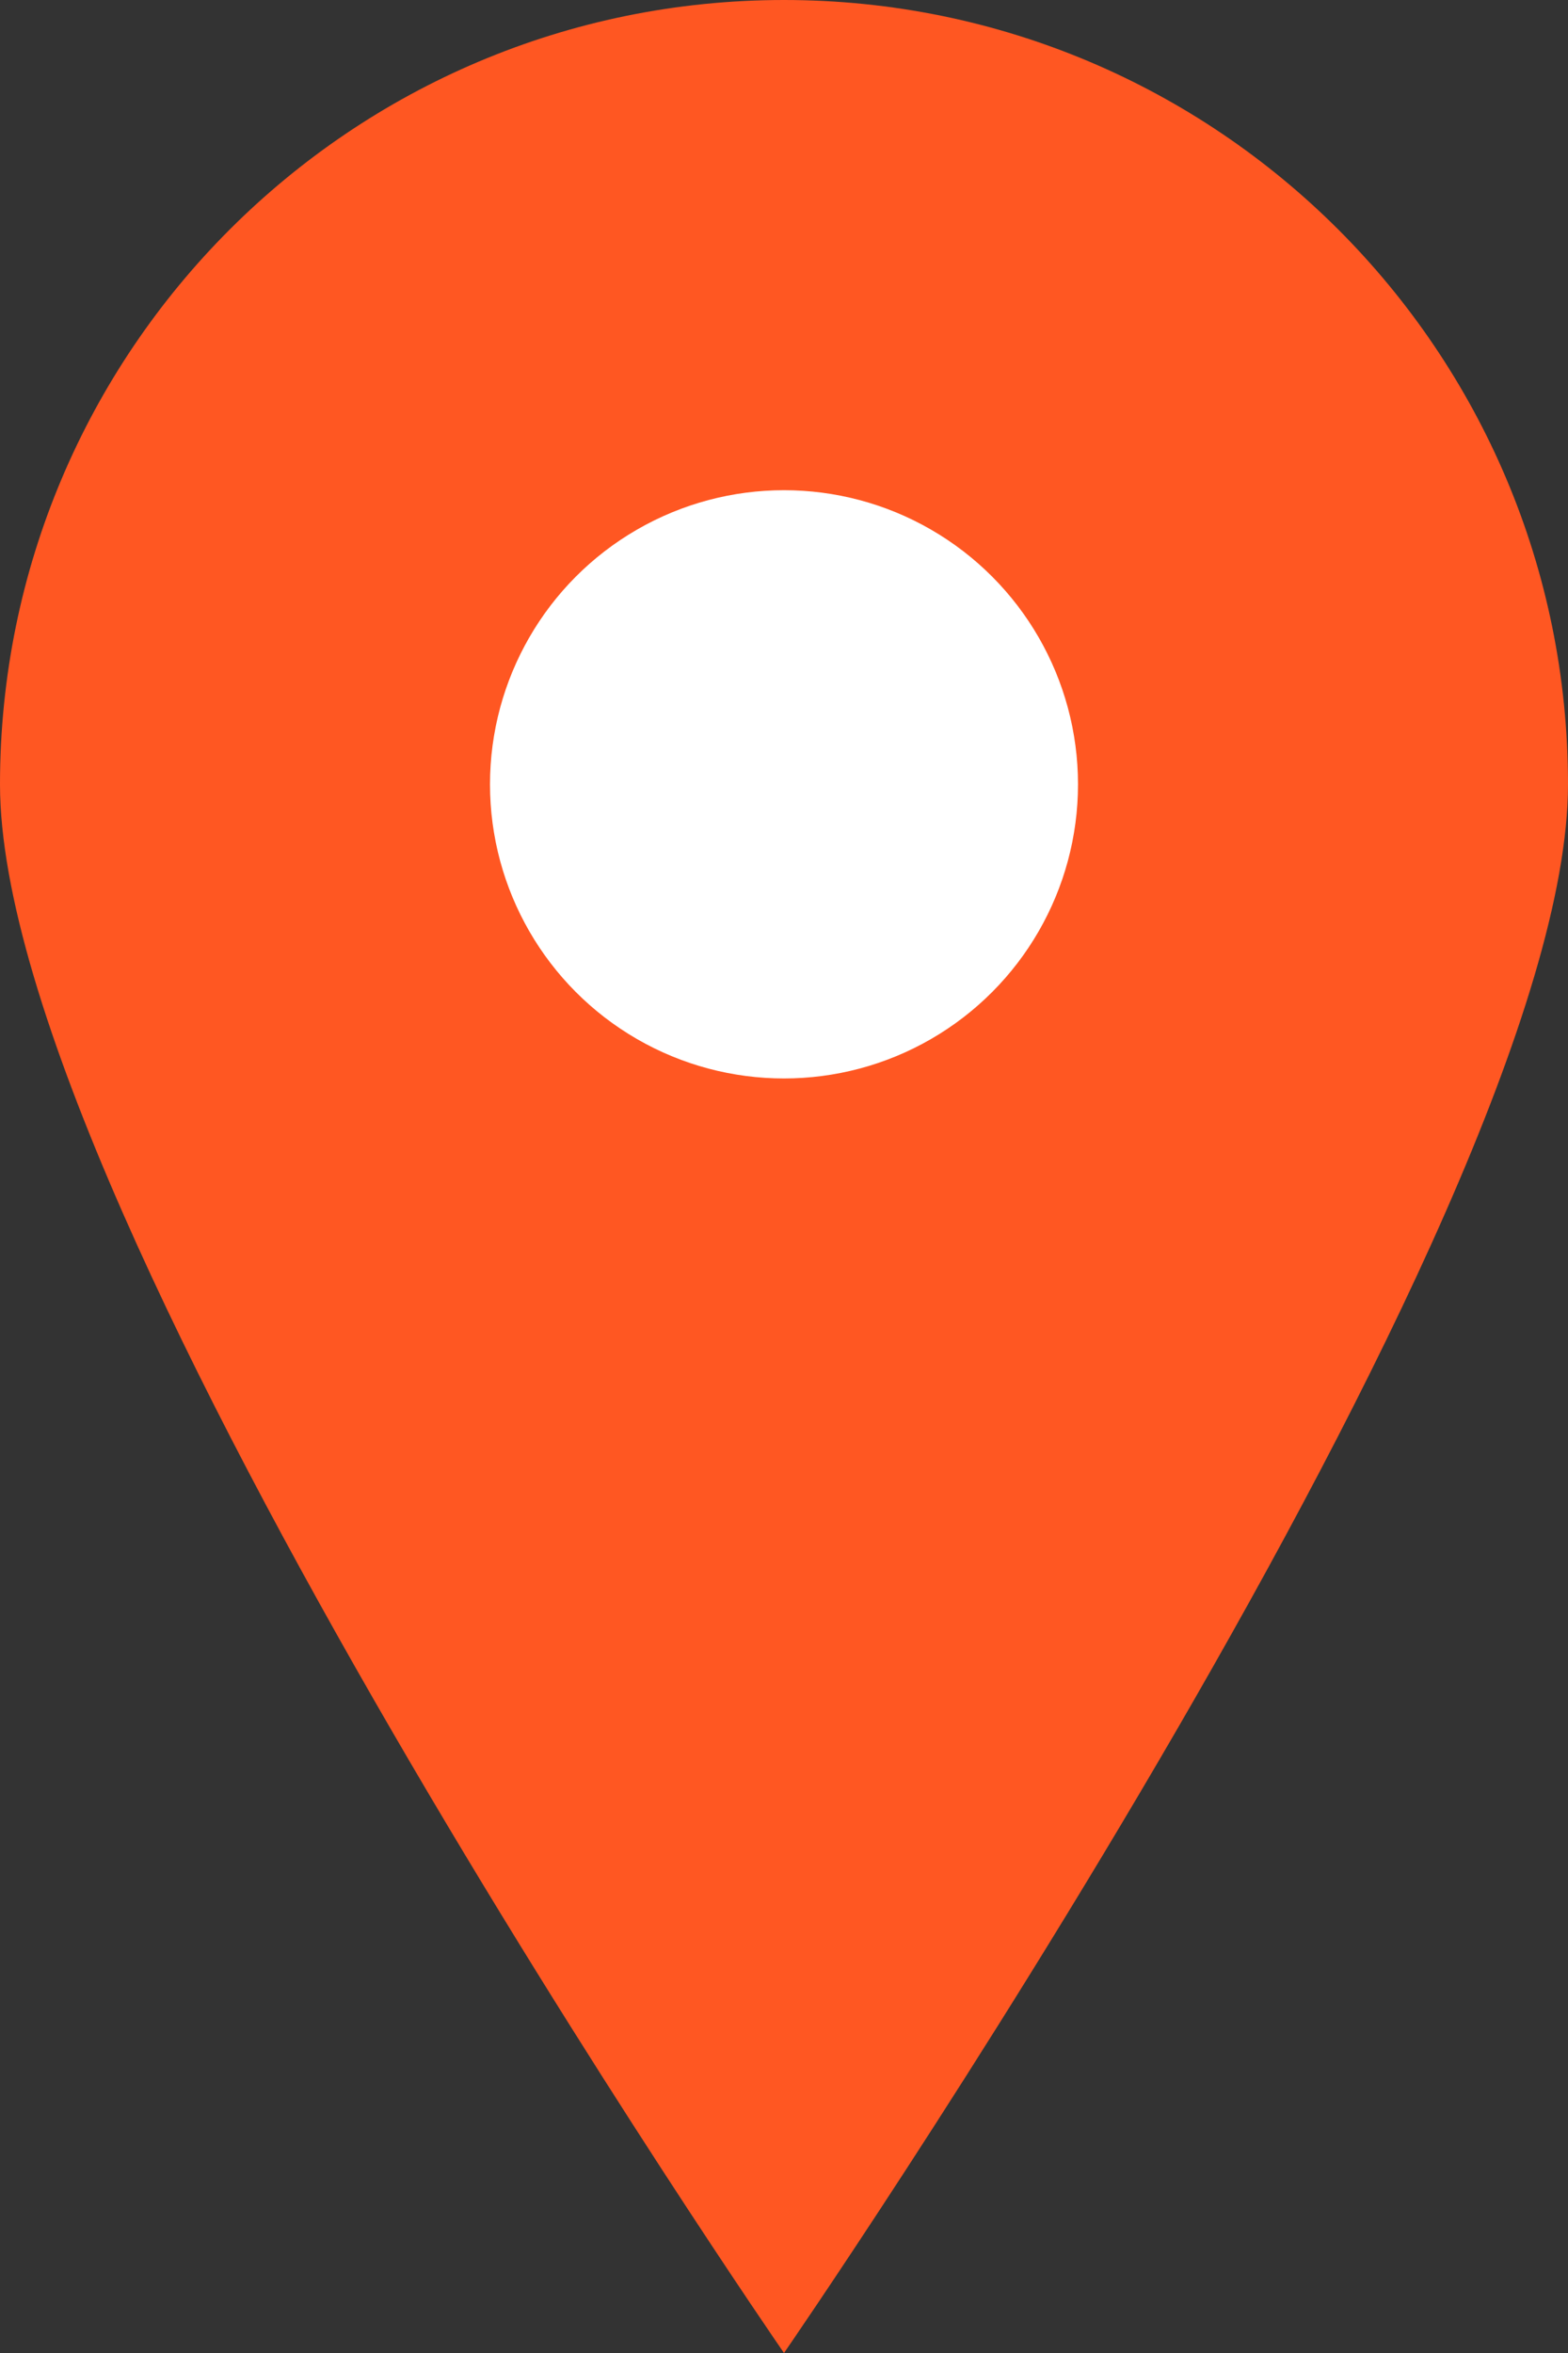 <svg xmlns='http://www.w3.org/2000/svg' width='32' height='48' viewBox='0 0 32 48'>
      <rect x="0" y="0" width="32" height="48" fill="#333333" stroke="none"/>
      <g fill='none' fill-rule='evenodd'>
        <path fill='#FF5722' d='M16 0C7.16 0 0 7.16 0 16c0 8.84 16 32 16 32s16-23.16 16-32c0-8.84-7.16-16-16-16z'/>
        <circle fill='#FFF' cx='16' cy='16' r='6'/>
      </g>
    </svg>